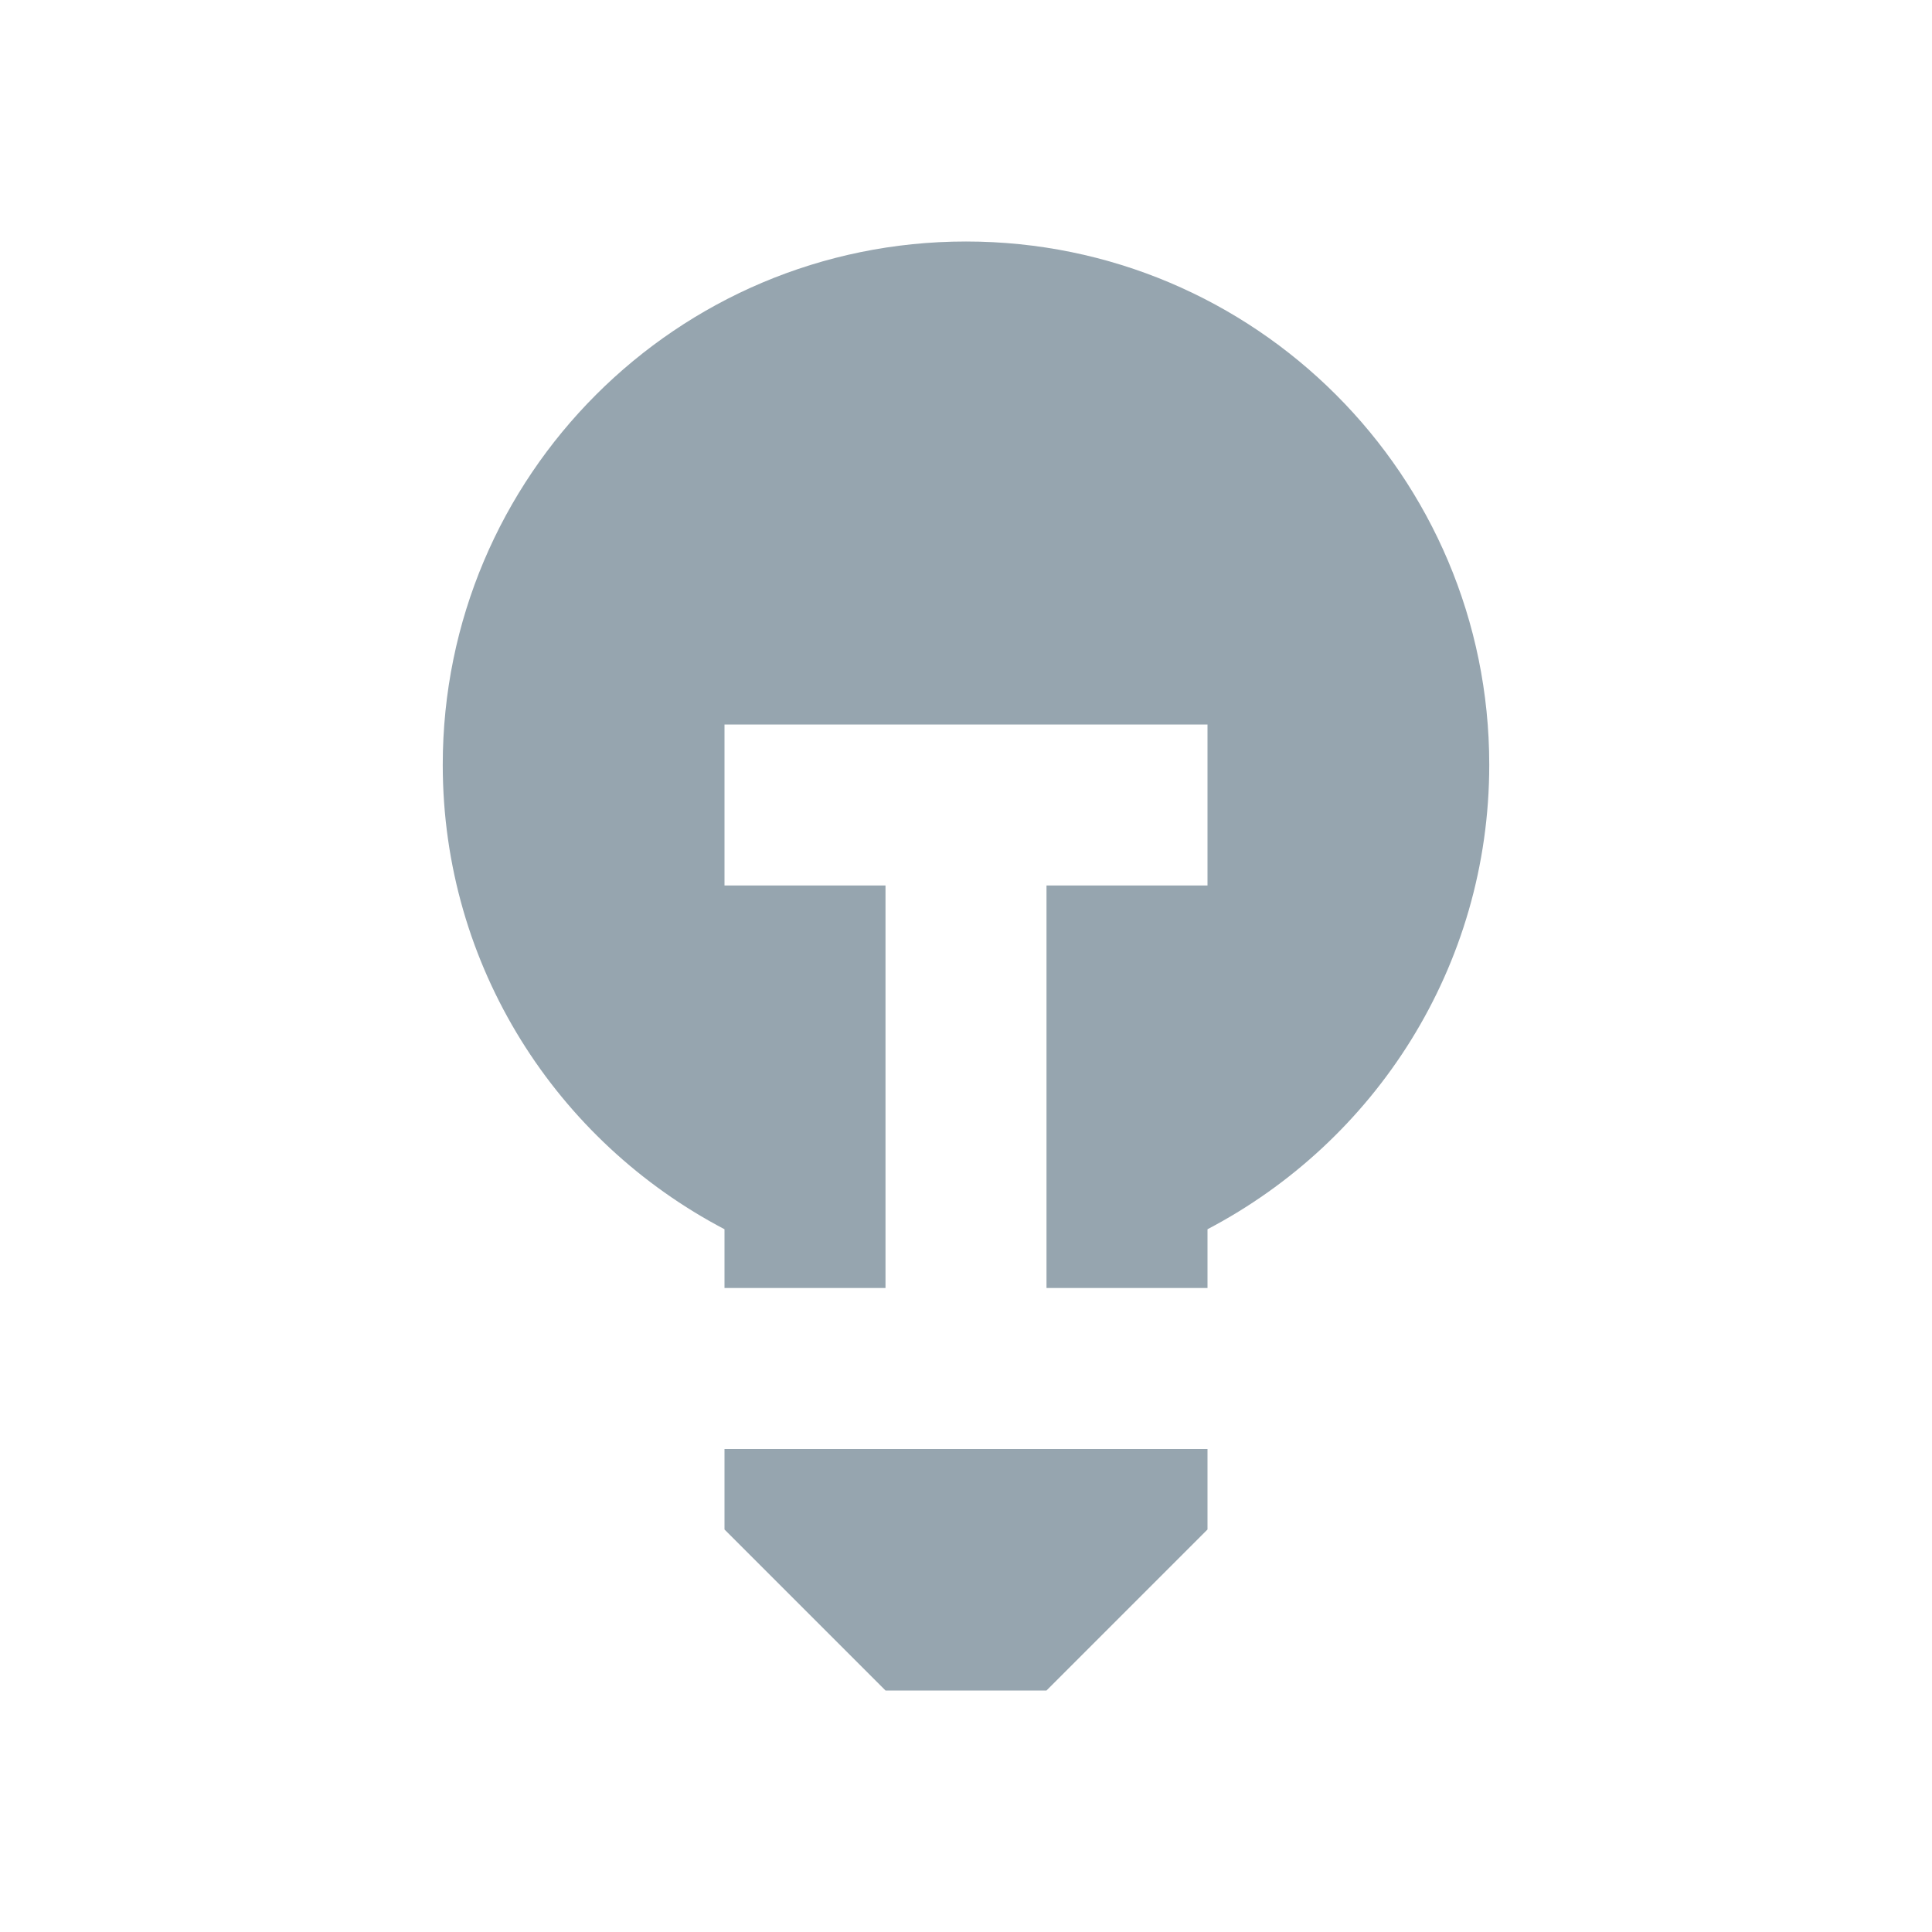 <?xml version="1.0" encoding="utf-8"?>
<!-- Generator: Adobe Illustrator 24.1.2, SVG Export Plug-In . SVG Version: 6.00 Build 0)  -->
<svg version="1.1" id="Icon" xmlns="http://www.w3.org/2000/svg" xmlns:xlink="http://www.w3.org/1999/xlink" x="0px" y="0px"
	 viewBox="0 0 48 48" style="enable-background:new 0 0 48 48;" xml:space="preserve">
<style type="text/css">
	.st0{fill:#96A5AF;}
</style>
<path class="st0" d="M37,19c0,5.02-2.84,9.36-7,11.54V32h-4V22h4v-4H18v4h4v10h-4v-1.46c-4.16-2.18-7-6.52-7-11.54
	c0-7.18,5.82-13,13-13S37,11.82,37,19z M18,38l4,4h4l4-4v-2H18V38z"/>
</svg>
